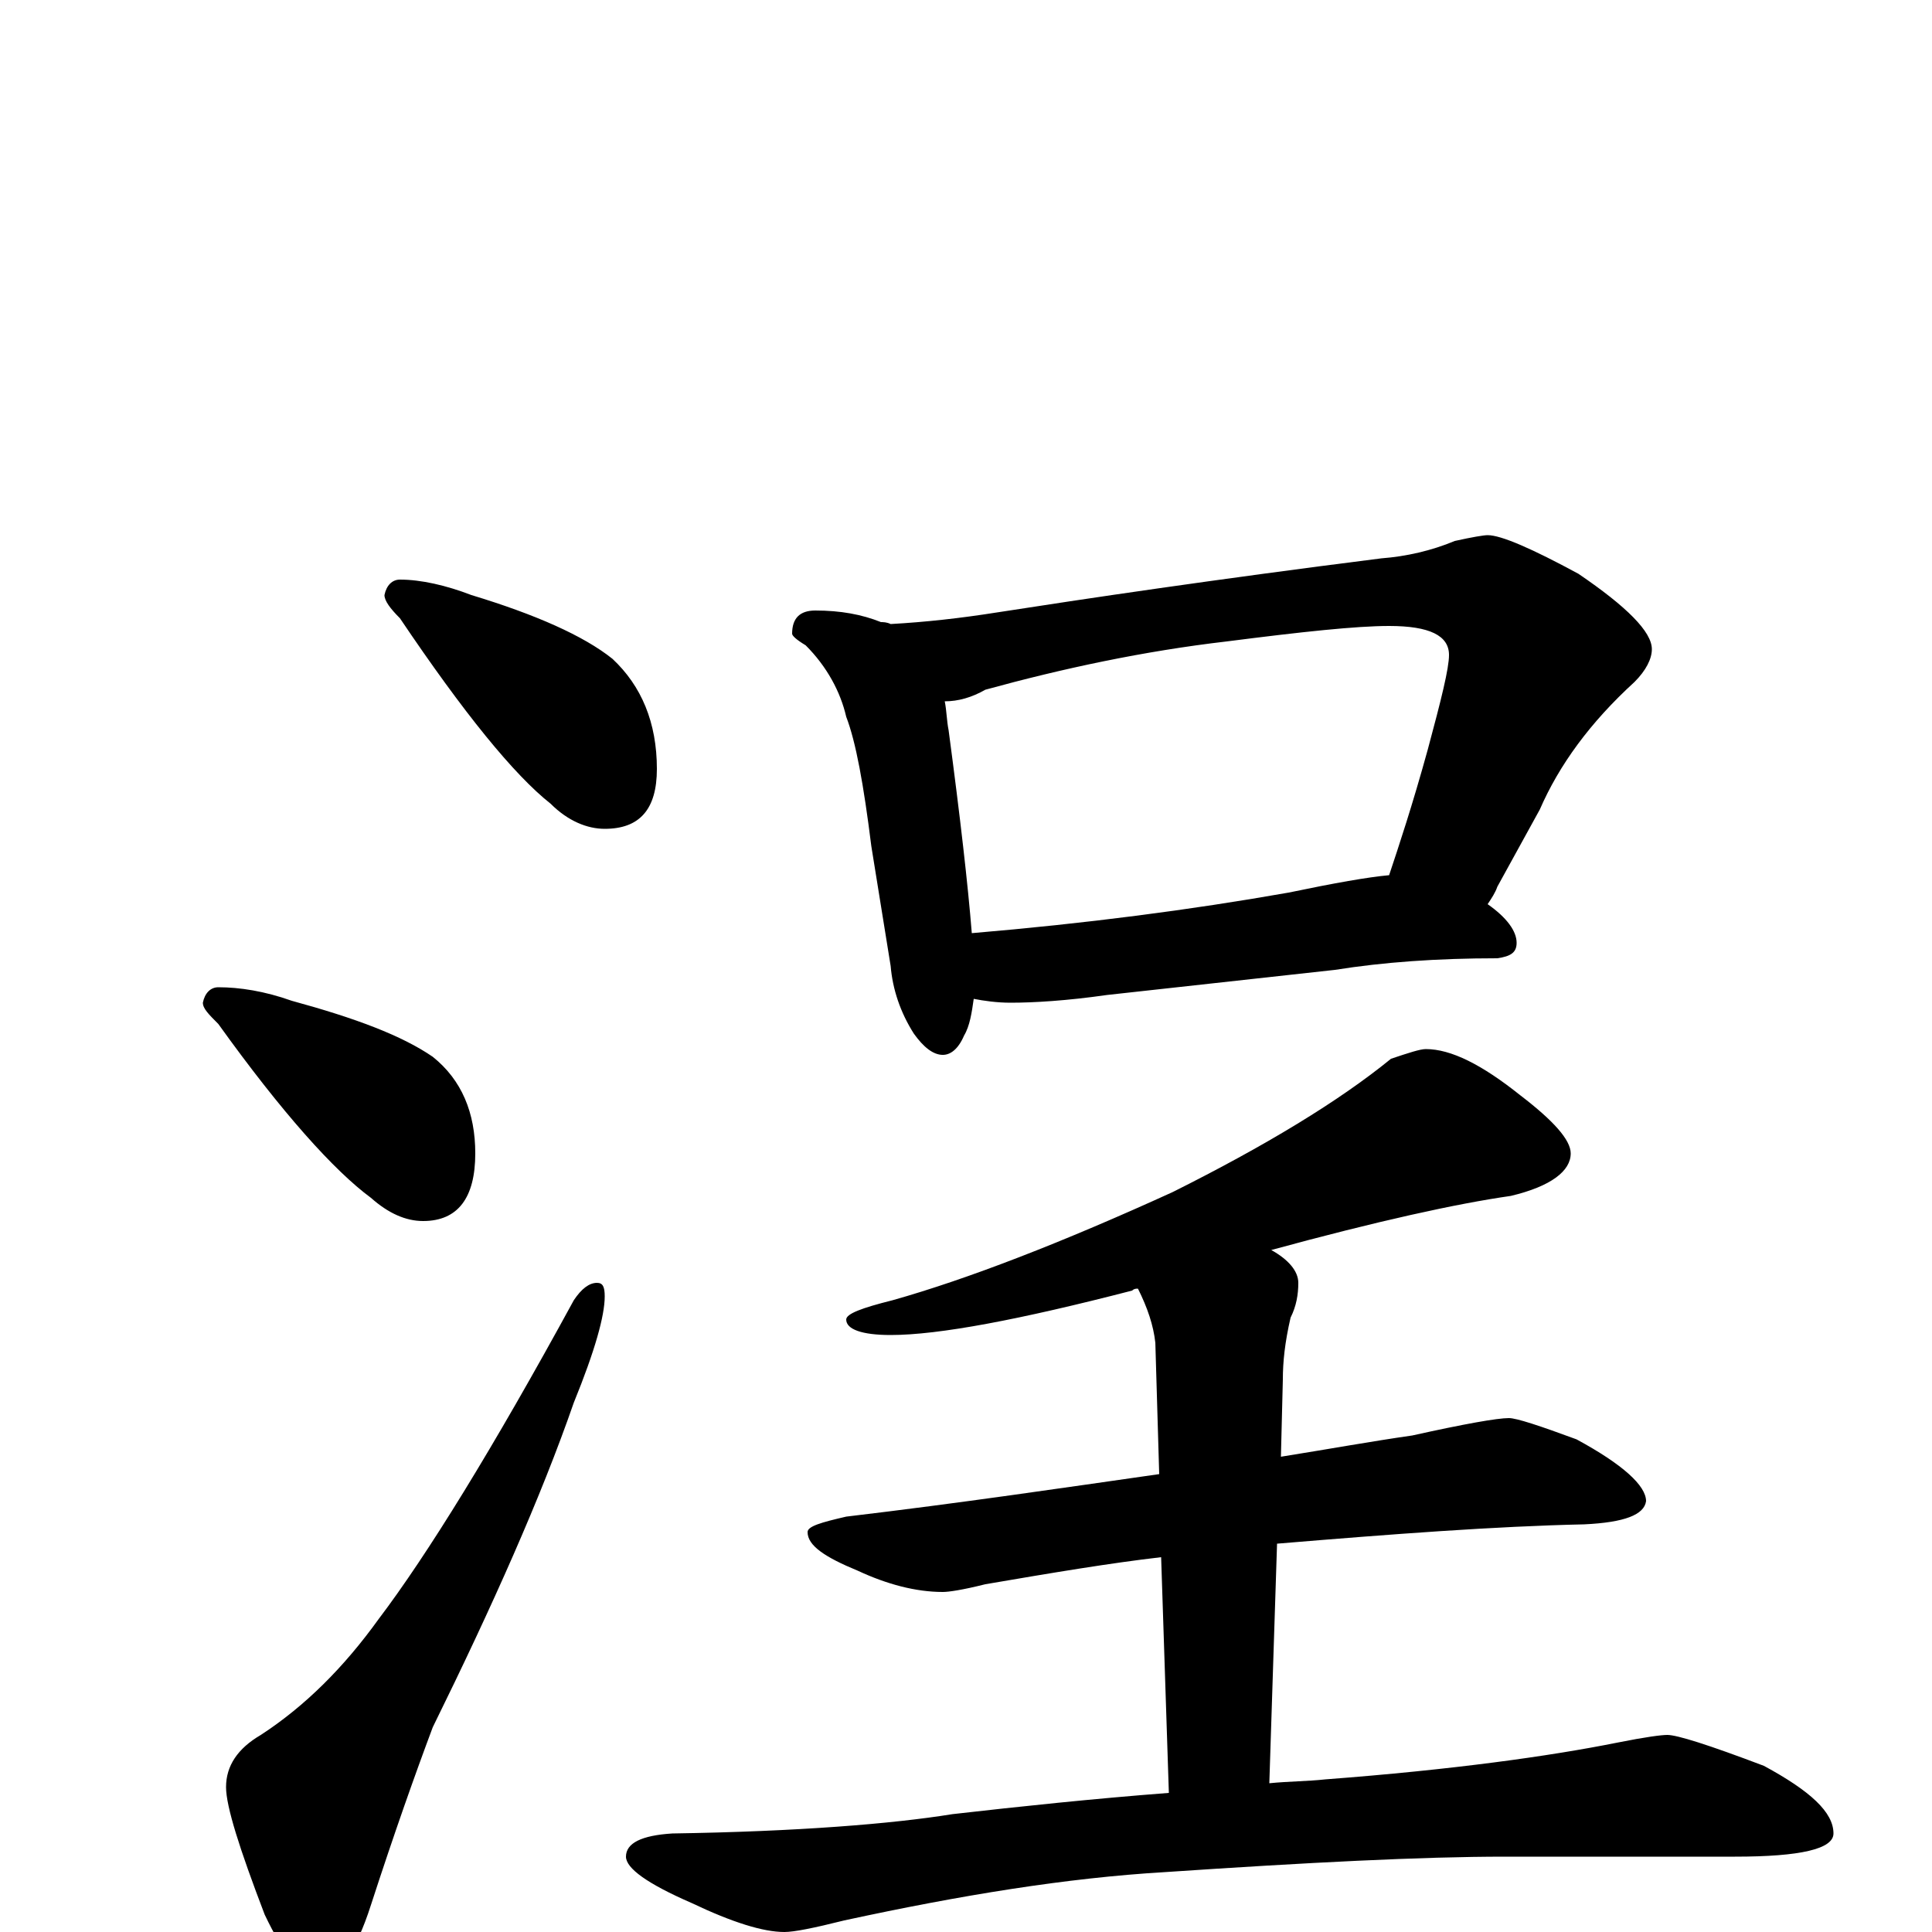 <?xml version="1.0" encoding="utf-8" ?>
<!DOCTYPE svg PUBLIC "-//W3C//DTD SVG 1.1//EN" "http://www.w3.org/Graphics/SVG/1.1/DTD/svg11.dtd">
<svg version="1.1" id="Layer_1" xmlns="http://www.w3.org/2000/svg" xmlns:xlink="http://www.w3.org/1999/xlink" x="0px" y="145px" width="1000px" height="1000px" viewBox="0 0 1000 1000" enable-background="new 0 0 1000 1000" xml:space="preserve">
<g id="Layer_1">
<path id="glyph" transform="matrix(1 0 0 -1 0 1000)" d="M207,700C218,700 231,697 244,692C277,682 302,671 317,659C332,645 340,626 340,602C340,581 331,571 313,571C304,571 294,575 285,584C266,599 240,631 207,680C202,685 199,689 199,692C200,697 203,700 207,700M113,489C124,489 137,487 151,482C184,473 208,464 224,453C239,441 246,424 246,403C246,380 237,368 219,368C210,368 201,372 192,380C173,394 146,424 113,470C108,475 105,478 105,481C106,486 109,489 113,489M309,336C312,336 313,334 313,329C313,319 308,301 297,274C280,225 255,169 224,106C215,82 204,51 192,14C184,-11 175,-23 164,-23C156,-23 147,-12 137,9C124,43 117,65 117,75C117,86 123,95 135,102C158,117 178,137 196,162C221,195 255,250 297,327C301,333 305,336 309,336M422,684C435,684 446,682 456,678C457,678 459,678 461,677C479,678 497,680 516,683C561,690 628,700 715,711C728,712 741,715 753,720C762,722 768,723 770,723C777,723 793,716 817,703C842,686 855,673 855,664C855,659 852,653 846,647C823,626 807,604 797,581l-22,-40C774,538 772,535 770,532C780,525 785,518 785,512C785,507 782,505 775,504C744,504 716,502 691,498l-118,-13C552,482 535,481 523,481C516,481 509,482 504,483C503,476 502,469 499,464C496,457 492,454 488,454C483,454 478,458 473,465C466,476 462,488 461,500l-10,62C447,594 443,616 438,629C435,642 428,655 417,666C412,669 410,671 410,672C410,680 414,684 422,684M503,517C562,522 616,529 667,538C691,543 708,546 719,547C724,562 731,583 739,612C746,638 750,654 750,661C750,671 740,676 719,676C702,676 674,673 635,668C592,663 550,654 510,643C503,639 496,637 489,637C490,632 490,627 491,622C497,577 501,542 503,517M738,457C751,457 767,449 787,433C804,420 813,410 813,403C813,394 803,386 782,381C754,377 713,368 658,353C667,348 672,342 672,336C672,330 671,324 668,318C665,305 664,295 664,286l-1,-40C688,250 710,254 731,257C758,263 775,266 781,266C785,266 797,262 816,255C840,242 852,231 852,223C851,216 841,212 820,211C774,210 721,206 661,201l-4,-124C667,78 677,78 686,79C752,84 802,91 837,98C852,101 860,102 863,102C868,102 884,97 913,86C937,73 949,62 949,51C949,43 932,39 898,39l-119,0C736,39 677,36 603,31C552,28 497,19 437,6C421,2 411,0 406,0C395,0 379,5 358,15C335,25 324,33 324,39C324,46 332,50 348,51C413,52 462,56 493,61C528,65 566,69 605,72l-4,122C575,191 545,186 510,180C498,177 491,176 488,176C474,176 459,180 444,187C427,194 418,200 418,207C418,210 425,212 438,215C497,222 551,230 600,237l-2,68C597,314 594,323 589,333C588,333 587,333 586,332C528,317 486,309 461,309C446,309 438,312 438,317C438,320 446,323 462,327C501,338 550,357 607,383C655,407 693,430 720,452C729,455 735,457 738,457z"/>
</g>
</svg>
